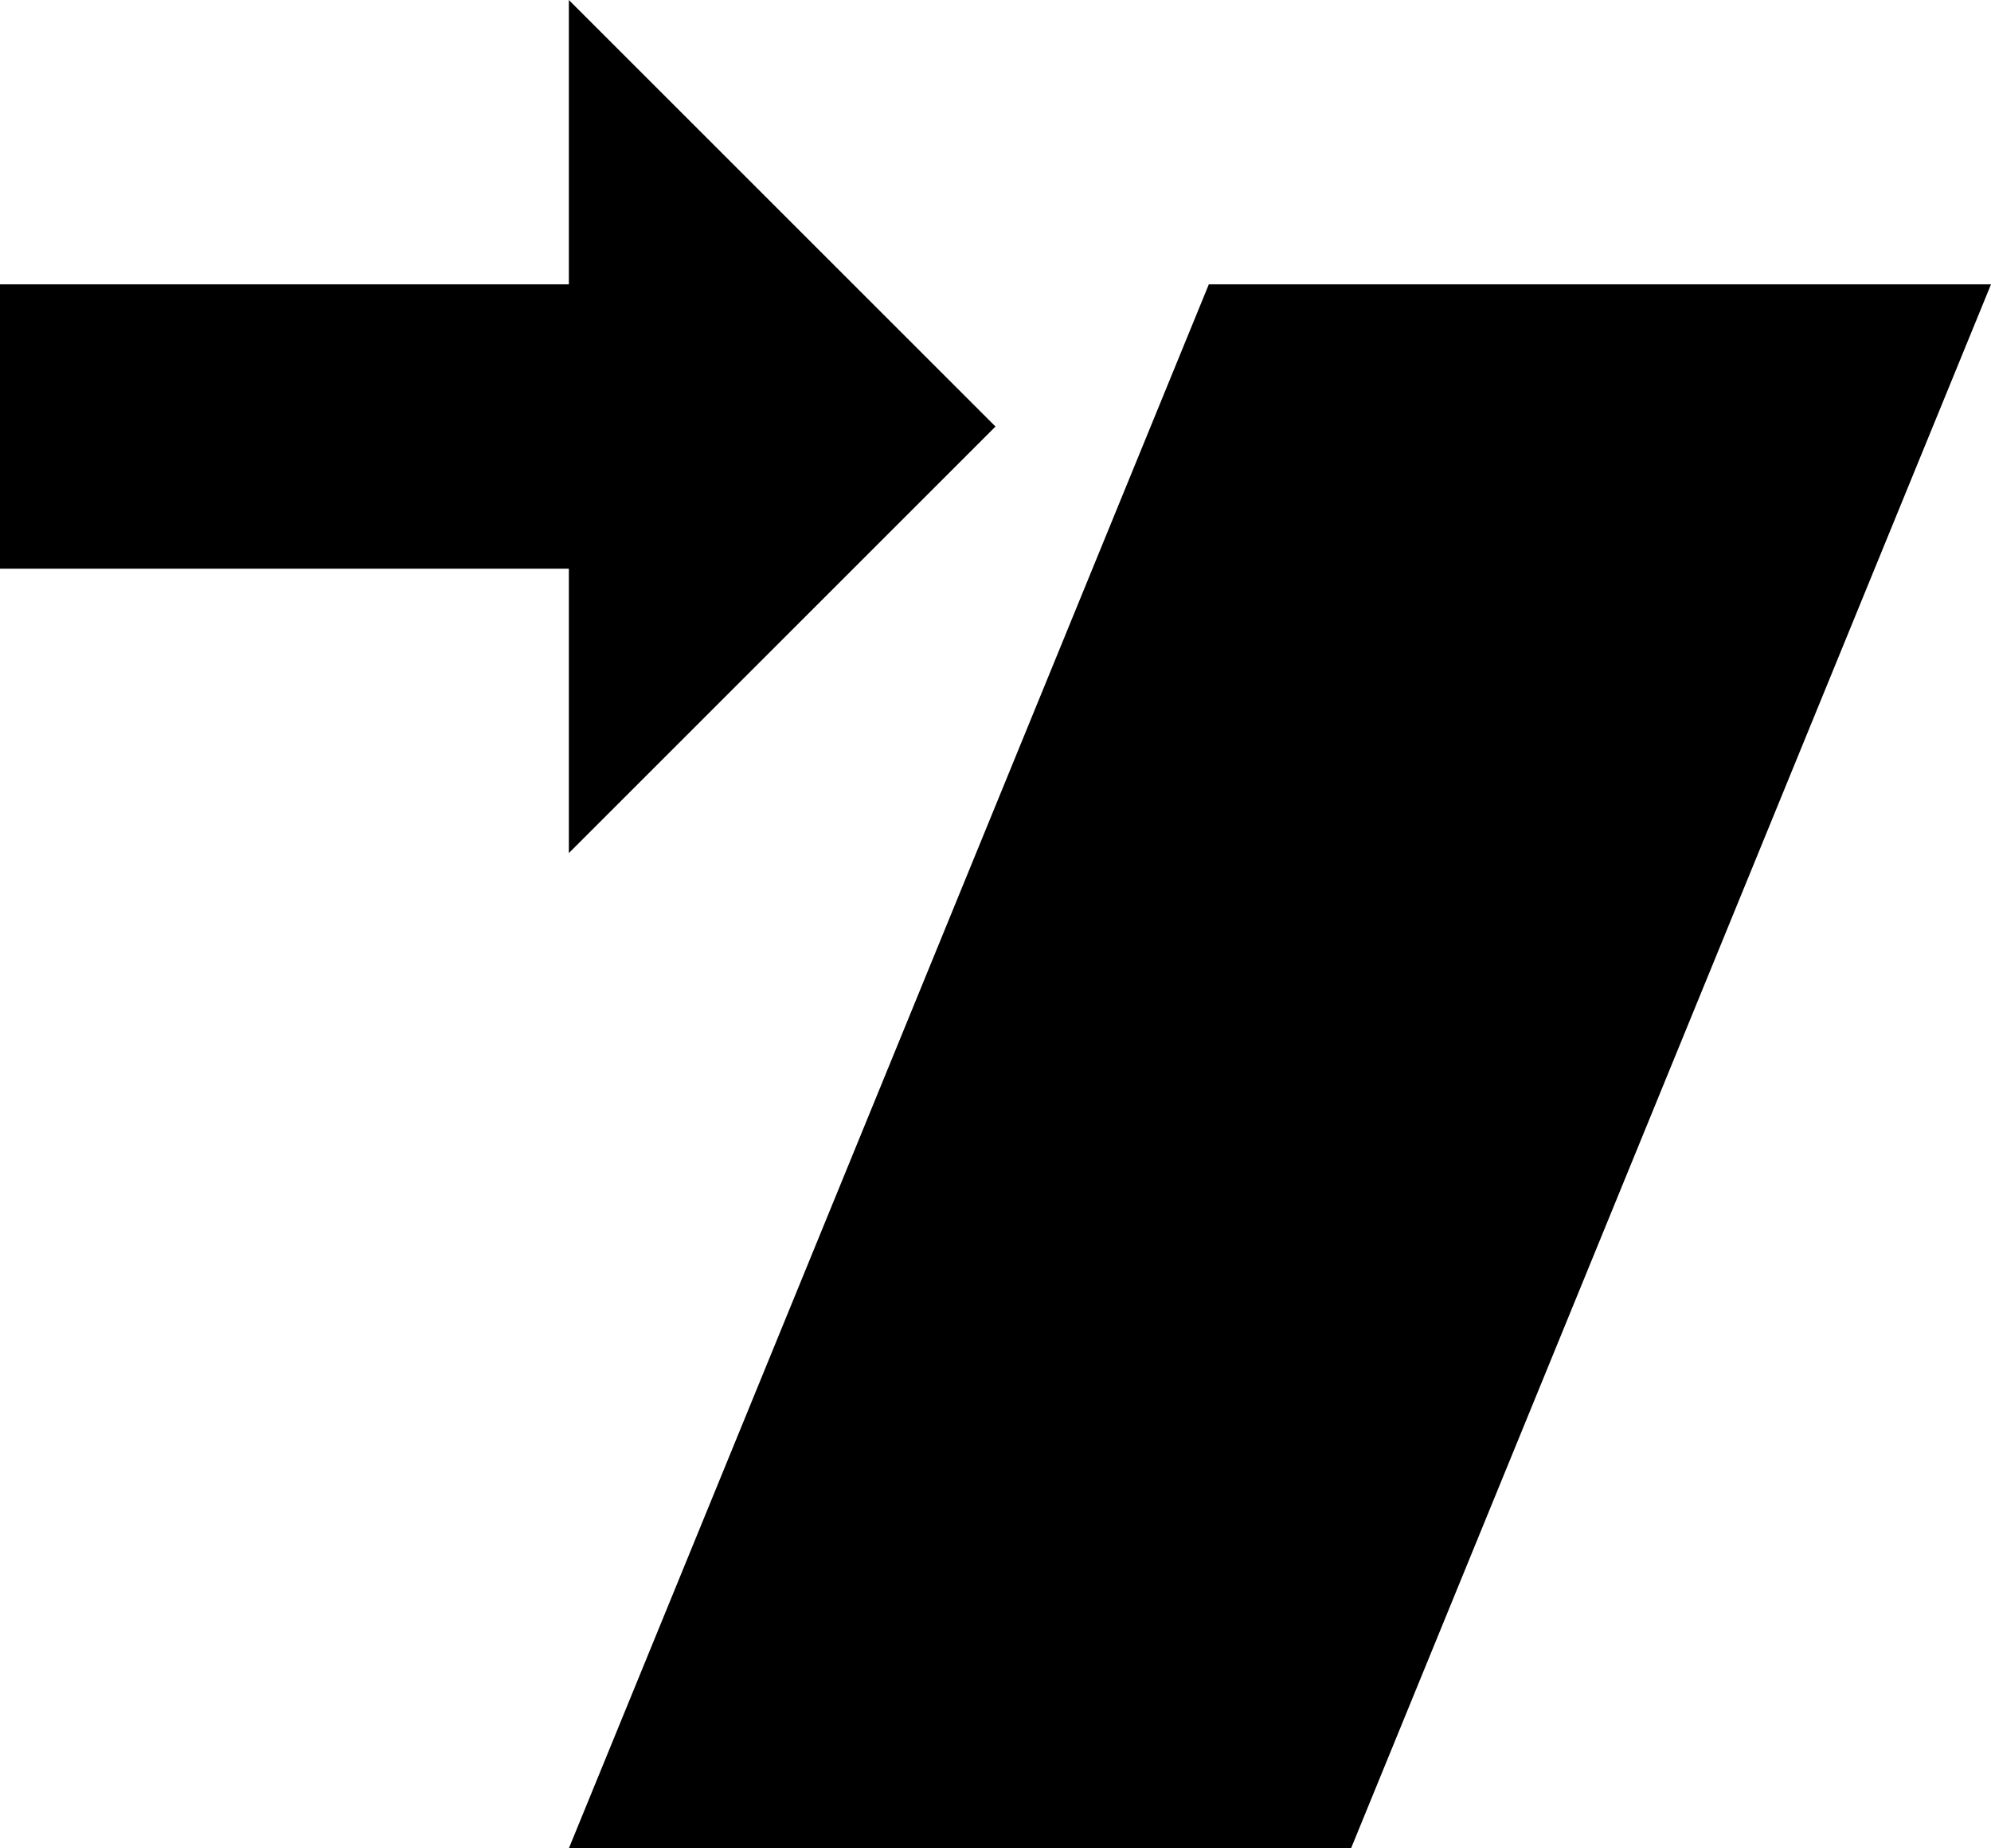 <?xml version="1.0" encoding="UTF-8"?>
<svg id="Layer_1" data-name="Layer 1" xmlns="http://www.w3.org/2000/svg" viewBox="0 0 1050 975">
  <defs>
    <style>
      .cls-1 {
        fill: #000;
        stroke-width: 0px;
      }
    </style>
  </defs>
  <path class="cls-1" d="M637.5,150l-337.5,825h412.5l337.5-825h-412.5Z"/>
  <path class="cls-1" d="M300,450l225-225L300,0v150H0v150h300v150Z"/>
</svg>